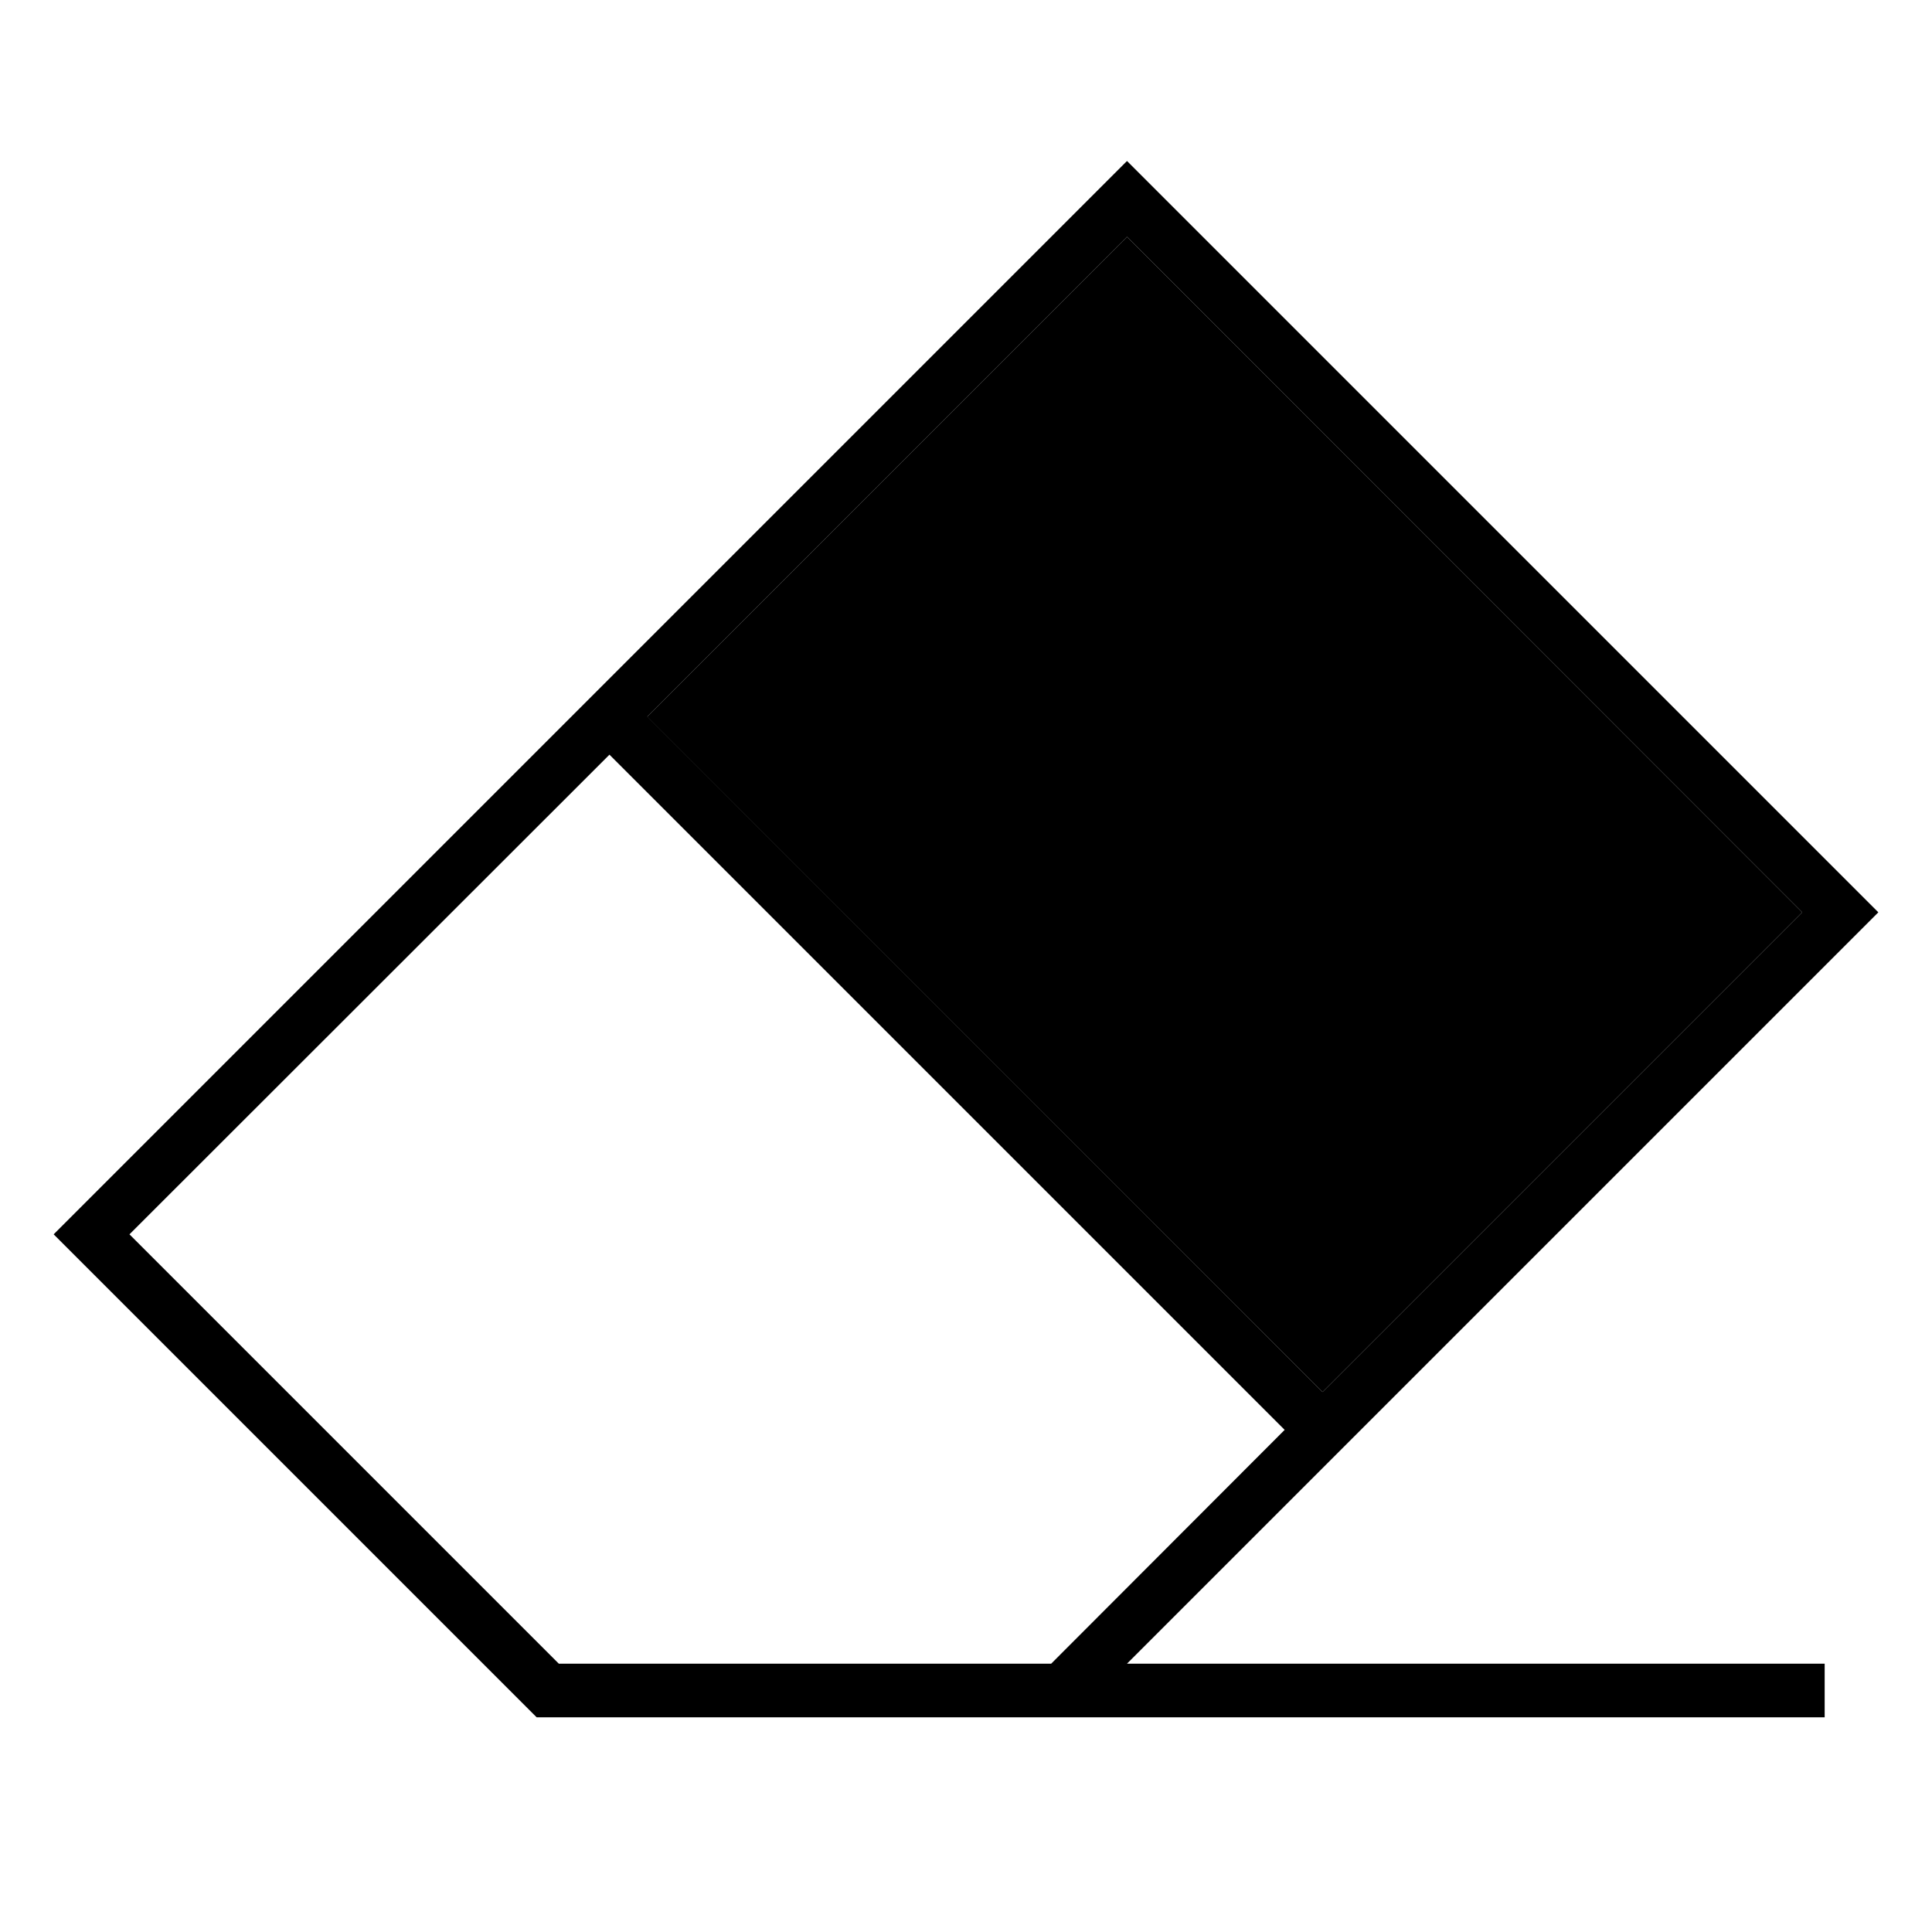 <svg xmlns="http://www.w3.org/2000/svg" width="24" height="24" viewBox="0 0 576 512"><path class="pr-icon-duotone-secondary" d="M193 181.7L394.3 383l143-143L336 38.6l-143 143z"/><path class="pr-icon-duotone-primary" d="M166.6 464L288 464l25.4 0L383 394.3 181.7 193 38.6 336l128 128zM288 480l-128 0L27.3 347.3 16 336l11.3-11.3L324.7 27.3 336 16l11.3 11.3L548.7 228.7 560 240l-11.3 11.3L336 464l200 0 8 0 0 16-8 0-216 0-32 0zm106.3-97l143-143L336 38.6l-143 143L394.3 383z"/></svg>